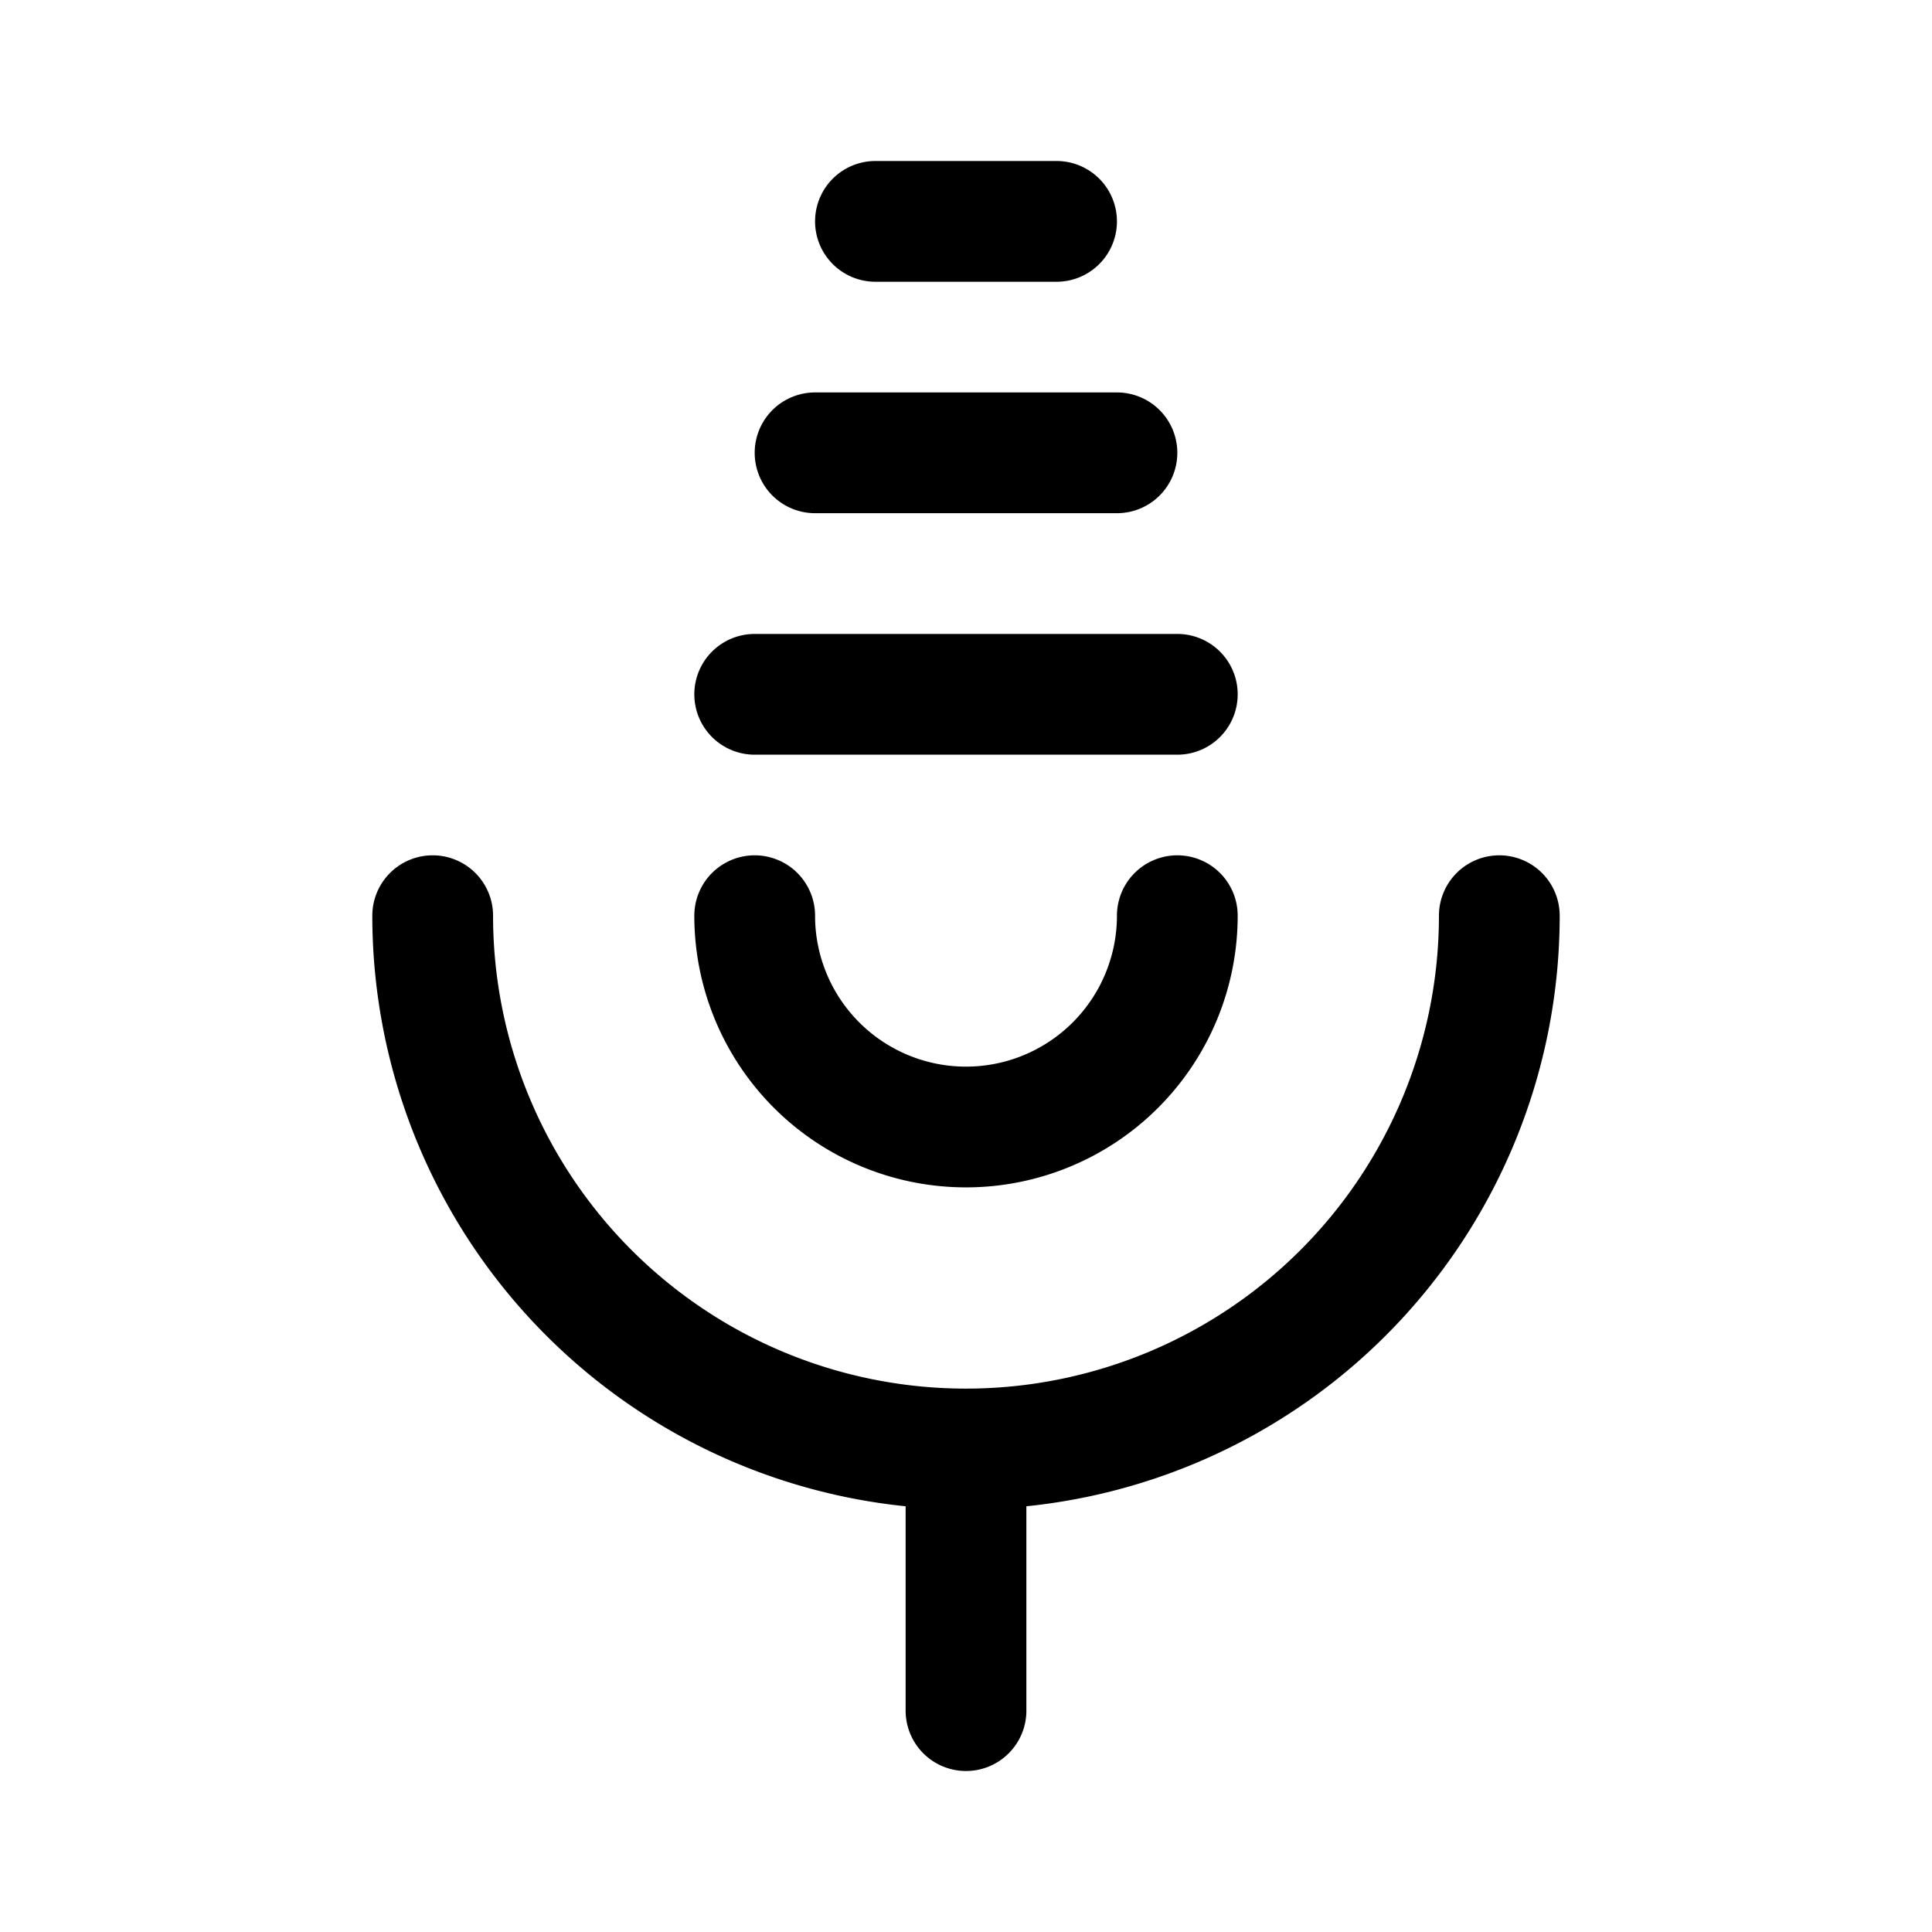 <svg xmlns="http://www.w3.org/2000/svg" width="192" height="192" fill="none"><path stroke="#000" stroke-linecap="round" stroke-linejoin="round" stroke-width="12" d="M96 170v-26m21-75H75m36-24H81m24-23H87m62 69a53 53 0 0 1-15.523 37.477 53.007 53.007 0 0 1-74.954 0A53 53 0 0 1 43 91"/><path stroke="#000" stroke-linecap="round" stroke-linejoin="round" stroke-width="12" d="M117 91a21 21 0 0 1-6.151 14.849A21 21 0 0 1 96 112a21 21 0 0 1-14.85-6.151A21 21 0 0 1 75 91"/></svg>